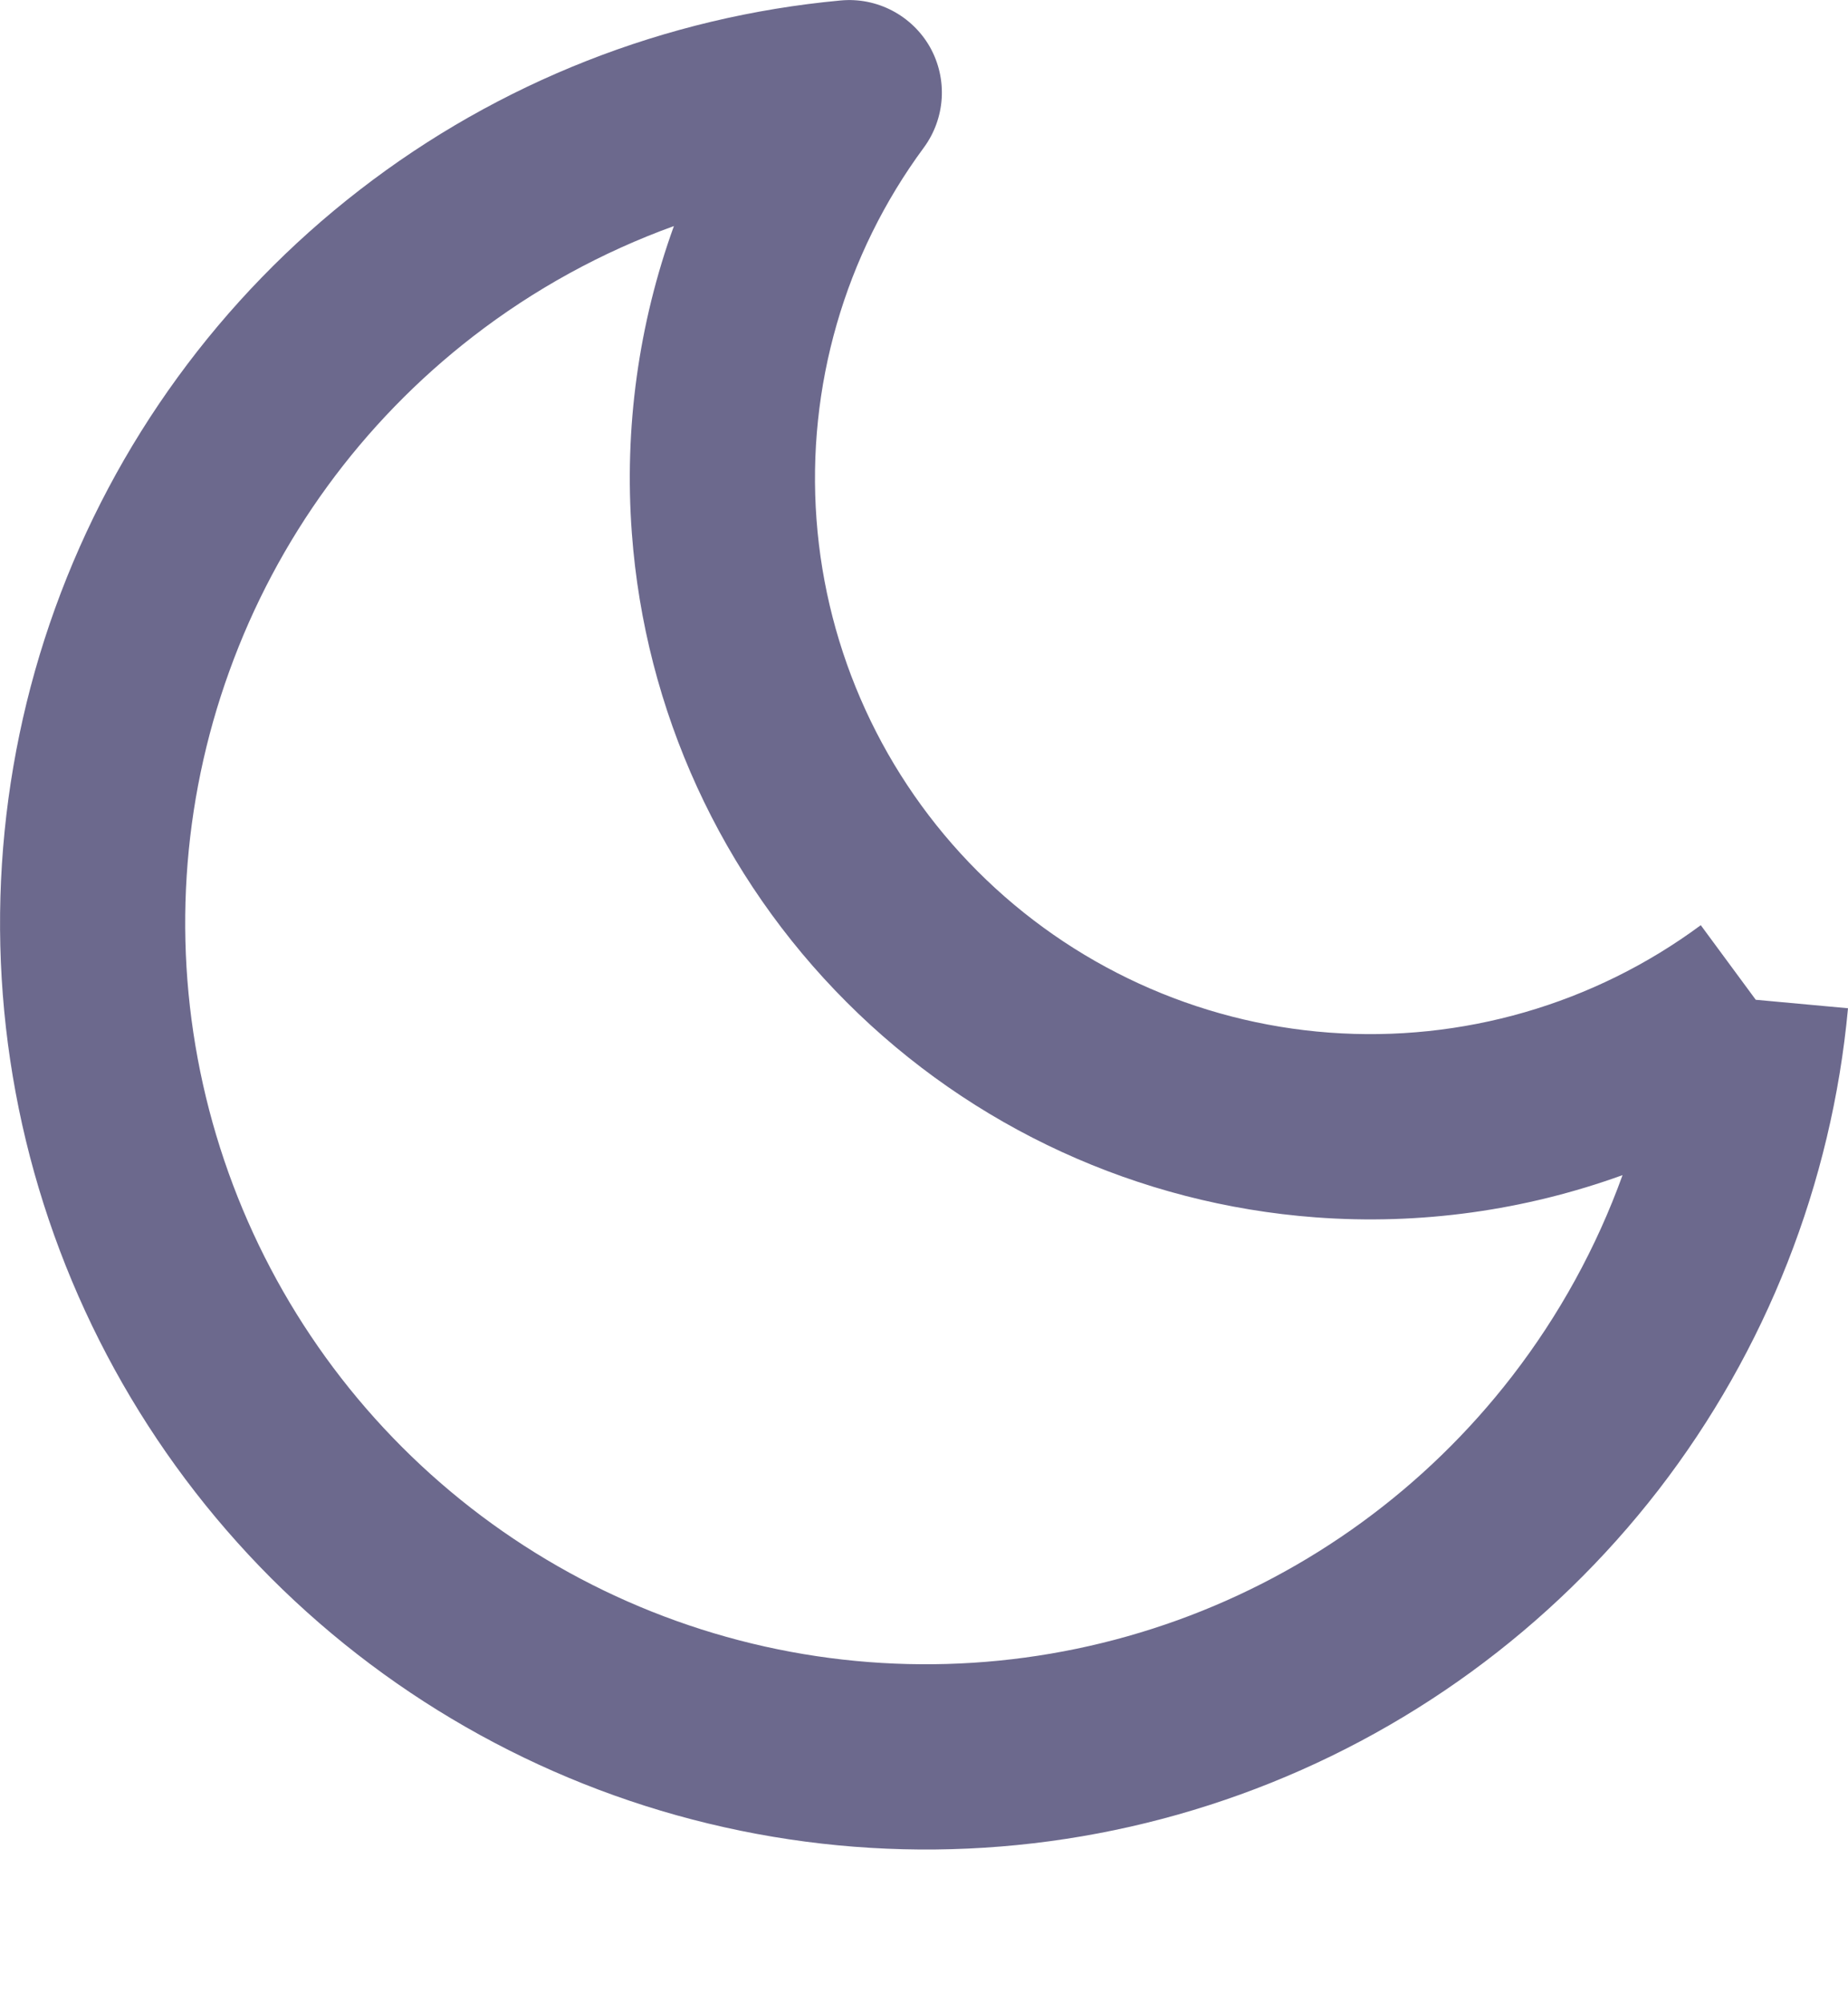<svg width="12" height="13" viewBox="0 0 12 13" fill="none" xmlns="http://www.w3.org/2000/svg">
<path fill-rule="evenodd" clip-rule="evenodd" d="M6.039 0.306C6.155 0.513 6.139 0.768 5.998 0.959C5.485 1.654 5.238 2.51 5.302 3.371C5.366 4.233 5.737 5.043 6.348 5.654C6.959 6.265 7.769 6.637 8.631 6.701C9.493 6.765 10.349 6.518 11.044 6.004L11.401 6.488L12 6.543C11.895 7.68 11.468 8.764 10.77 9.668C10.071 10.571 9.13 11.257 8.055 11.645C6.981 12.033 5.819 12.107 4.704 11.858C3.59 11.61 2.569 11.049 1.761 10.242C0.954 9.434 0.393 8.413 0.144 7.298C-0.104 6.184 -0.03 5.021 0.358 3.947C0.746 2.873 1.431 1.932 2.335 1.233C3.238 0.534 4.322 0.108 5.459 0.003C5.695 -0.019 5.922 0.1 6.039 0.306ZM10.536 7.626C9.903 7.855 9.224 7.951 8.542 7.9C7.393 7.814 6.313 7.319 5.498 6.504C4.683 5.69 4.188 4.61 4.103 3.461C4.052 2.779 4.147 2.1 4.376 1.467C3.909 1.636 3.468 1.877 3.071 2.184C2.348 2.743 1.799 3.496 1.489 4.356C1.178 5.215 1.119 6.145 1.318 7.037C1.517 7.928 1.965 8.745 2.611 9.391C3.257 10.037 4.074 10.486 4.966 10.685C5.858 10.884 6.788 10.824 7.647 10.514C8.506 10.204 9.259 9.655 9.818 8.932C10.125 8.535 10.367 8.094 10.536 7.626Z" fill="#6C698D"/>
</svg>
